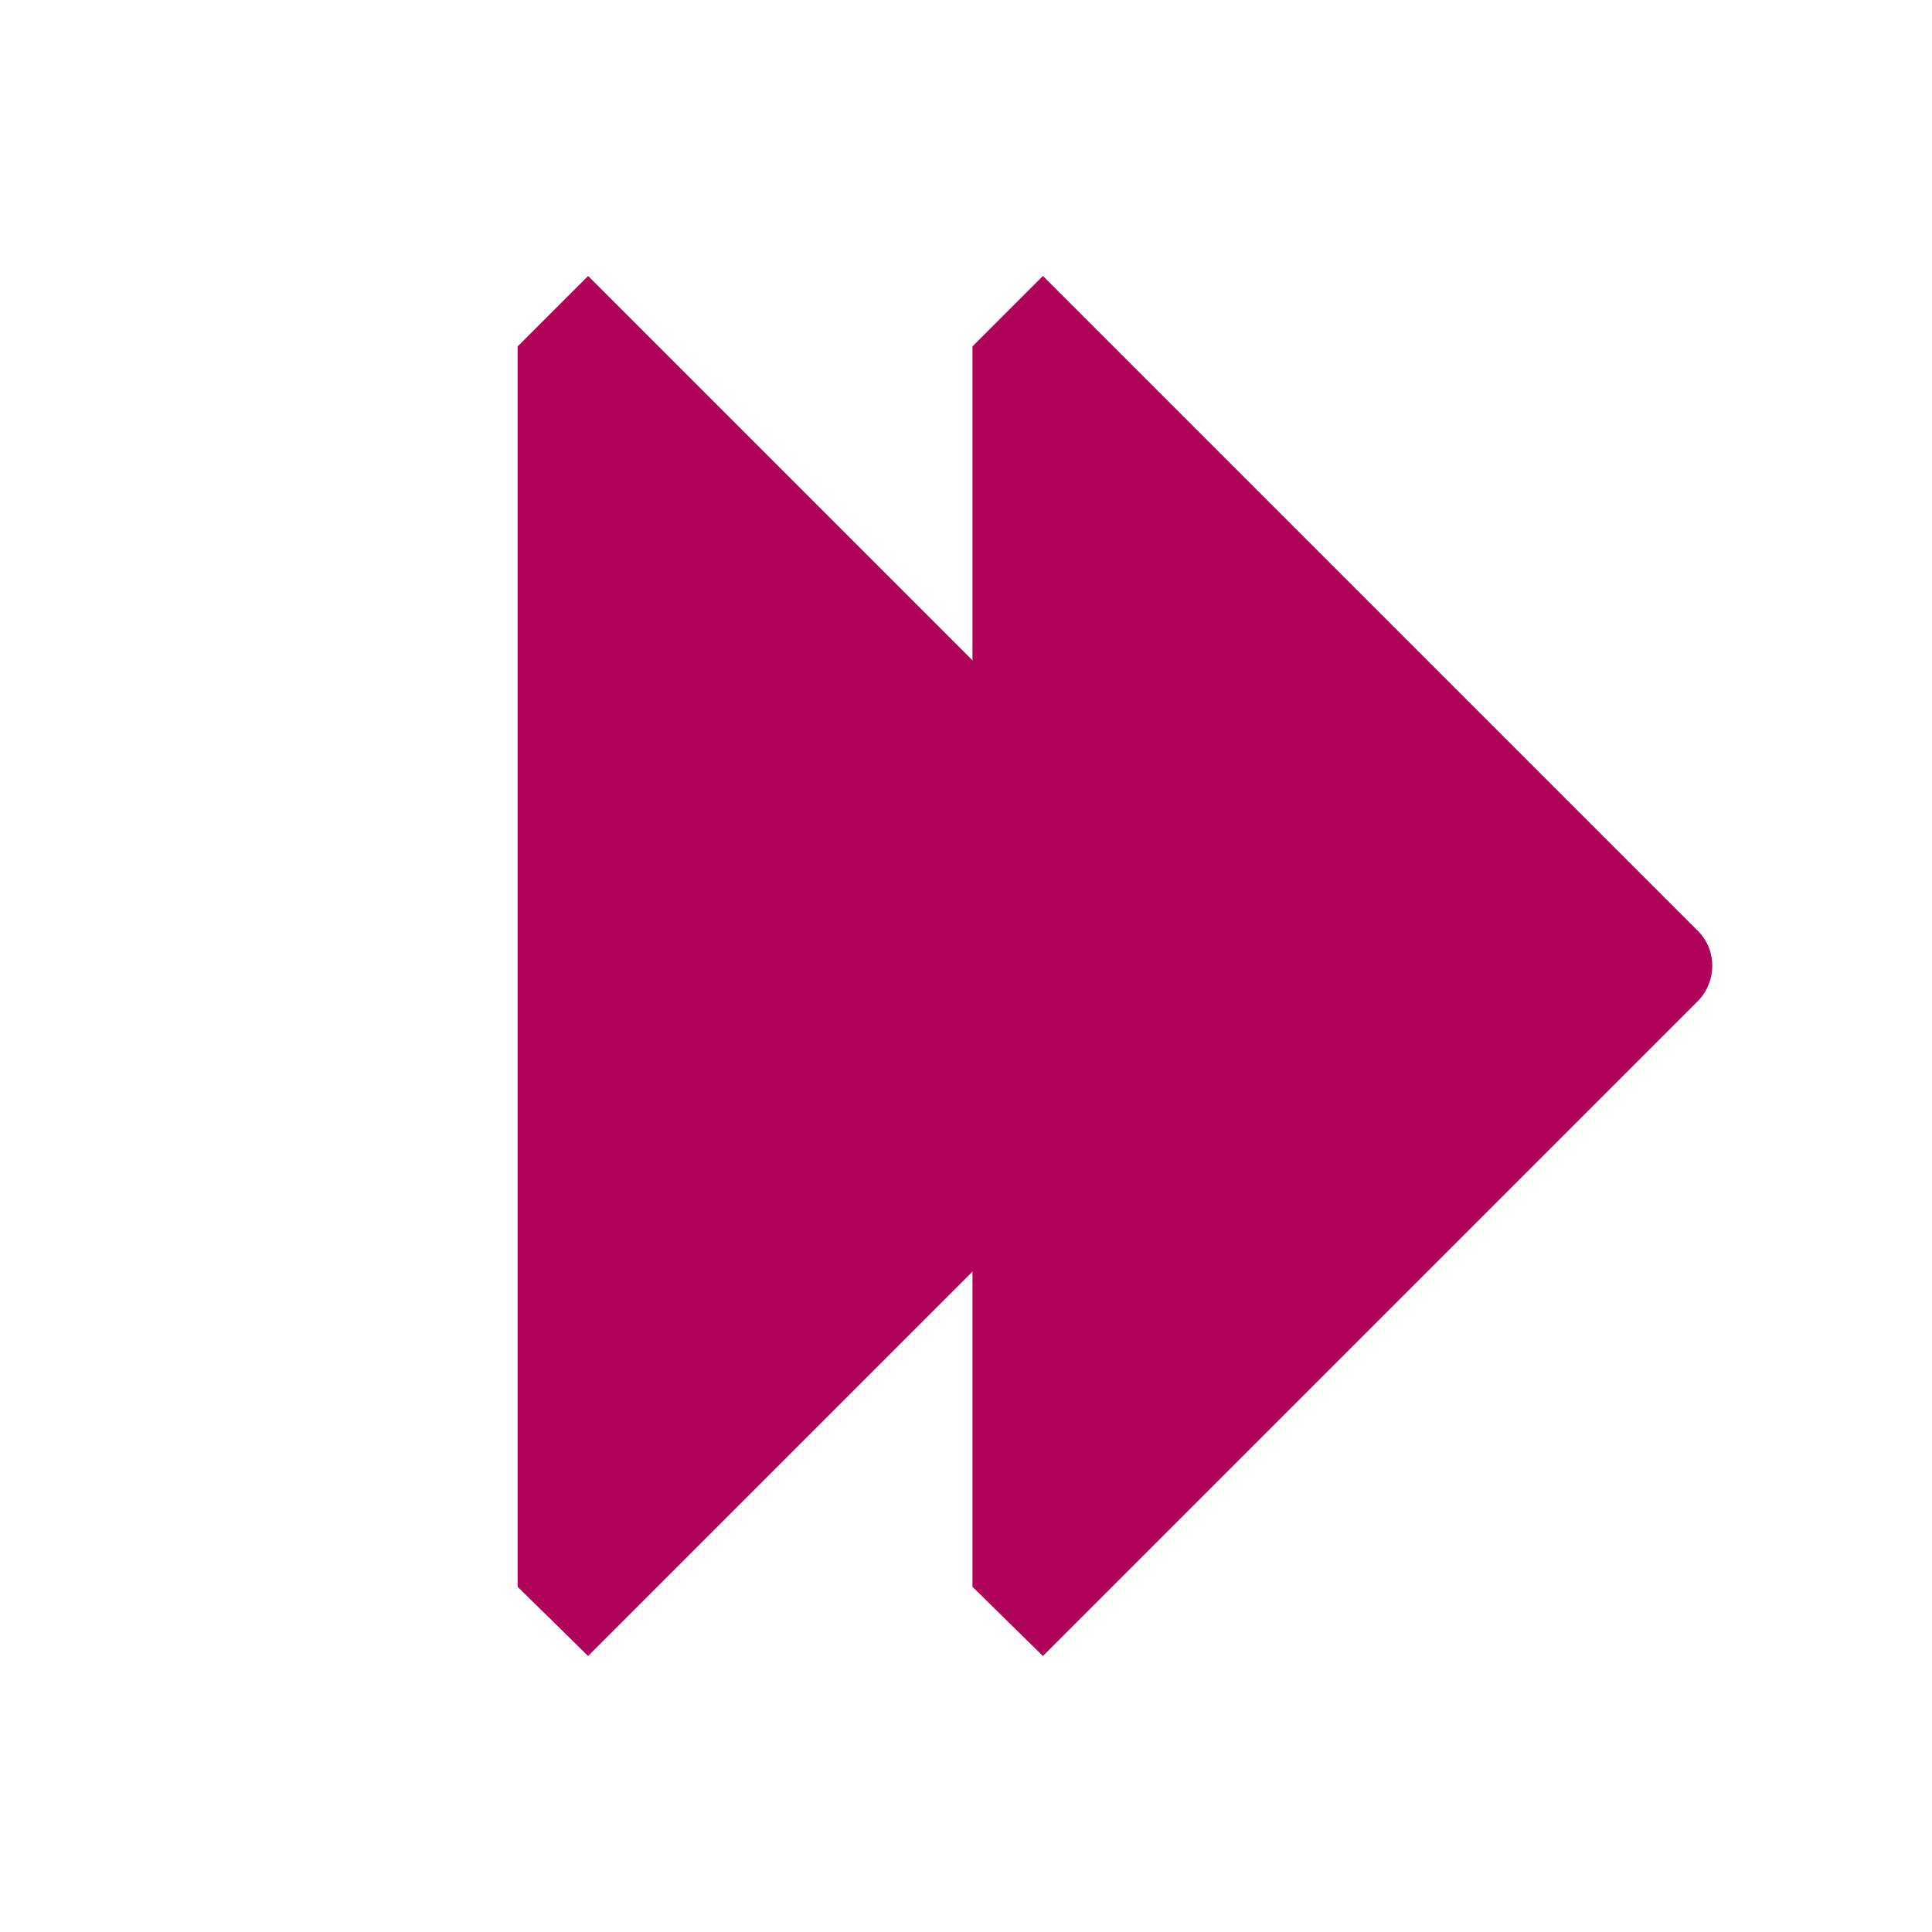 <?xml version="1.0" encoding="UTF-8" standalone="no"?>
<svg
   xmlns:osb="http://www.openswatchbook.org/uri/2009/osb"
   xmlns:dc="http://purl.org/dc/elements/1.1/"
   xmlns:cc="http://creativecommons.org/ns#"
   xmlns:rdf="http://www.w3.org/1999/02/22-rdf-syntax-ns#"
   xmlns:svg="http://www.w3.org/2000/svg"
   xmlns="http://www.w3.org/2000/svg"
   xmlns:xlink="http://www.w3.org/1999/xlink"
   xmlns:sodipodi="http://sodipodi.sourceforge.net/DTD/sodipodi-0.dtd"
   xmlns:inkscape="http://www.inkscape.org/namespaces/inkscape"
   version="1.1"
   viewBox="0 0 129 129"
   enable-background="new 0 0 129 129"
   width="512px"
   height="512px"
   id="svg3783"
   sodipodi:docname="next_active.svg"
   inkscape:version="0.92.3 (5aff6ba, 2018-11-25)">
  <defs
     id="defs3787">
    <linearGradient
       id="linearGradient2283"
       osb:paint="solid">
      <stop
         style="stop-color:#000000;stop-opacity:1;"
         offset="0"
         id="stop2281" />
    </linearGradient>
    <linearGradient
       id="linearGradient2288"
       osb:paint="solid">
      <stop
         style="stop-color:#af0359;stop-opacity:1;"
         offset="0"
         id="stop2286" />
    </linearGradient>
    <linearGradient
       inkscape:collect="always"
       xlink:href="#linearGradient2288"
       id="linearGradient2285"
       x1="16.115"
       y1="47.338"
       x2="108.26"
       y2="47.338"
       gradientUnits="userSpaceOnUse" />
    <linearGradient
       inkscape:collect="always"
       xlink:href="#linearGradient2288"
       id="linearGradient2287"
       x1="16.115"
       y1="16.97"
       x2="108.26"
       y2="16.97"
       gradientUnits="userSpaceOnUse" />
  </defs>
  <sodipodi:namedview
     pagecolor="#ffffff"
     bordercolor="#666666"
     borderopacity="1"
     objecttolerance="10"
     gridtolerance="10"
     guidetolerance="10"
     inkscape:pageopacity="0"
     inkscape:pageshadow="2"
     inkscape:window-width="1861"
     inkscape:window-height="1025"
     id="namedview3785"
     showgrid="false"
     inkscape:zoom="0.68400083"
     inkscape:cx="1.6772743"
     inkscape:cy="317.01735"
     inkscape:window-x="59"
     inkscape:window-y="27"
     inkscape:window-maximized="1"
     inkscape:current-layer="g3781" />
  <g
     id="g3781"
     style="fill:#000000"
     transform="rotate(90,52.144,54.456)">
    <path
       d="M 103.637,72.038 H 20.819 L 16.115,67.333 59.835,23.612 c 0.649,-0.649 1.46,-0.973 2.352,-0.973 0.811,0 1.703,0.324 2.352,0.973 l 43.721,43.721 z"
       id="path3779"
       inkscape:connector-curvature="0"
       style="fill:url(#linearGradient2285);fill-opacity:1.0;stroke-width:0.811"
       sodipodi:nodetypes="ccccsscc" />
    <path
       d="M 103.637,41.669 H 20.819 L 16.115,36.964 59.835,-6.756 c 0.649,-0.649 1.46,-0.973 2.352,-0.973 0.811,0 1.703,0.324 2.352,0.973 l 43.721,43.721 z"
       id="path3779-7"
       inkscape:connector-curvature="0"
       style="fill:url(#linearGradient2287);fill-opacity:1.0;stroke-width:0.811"
       sodipodi:nodetypes="ccccsscc" />
  </g>
</svg>
